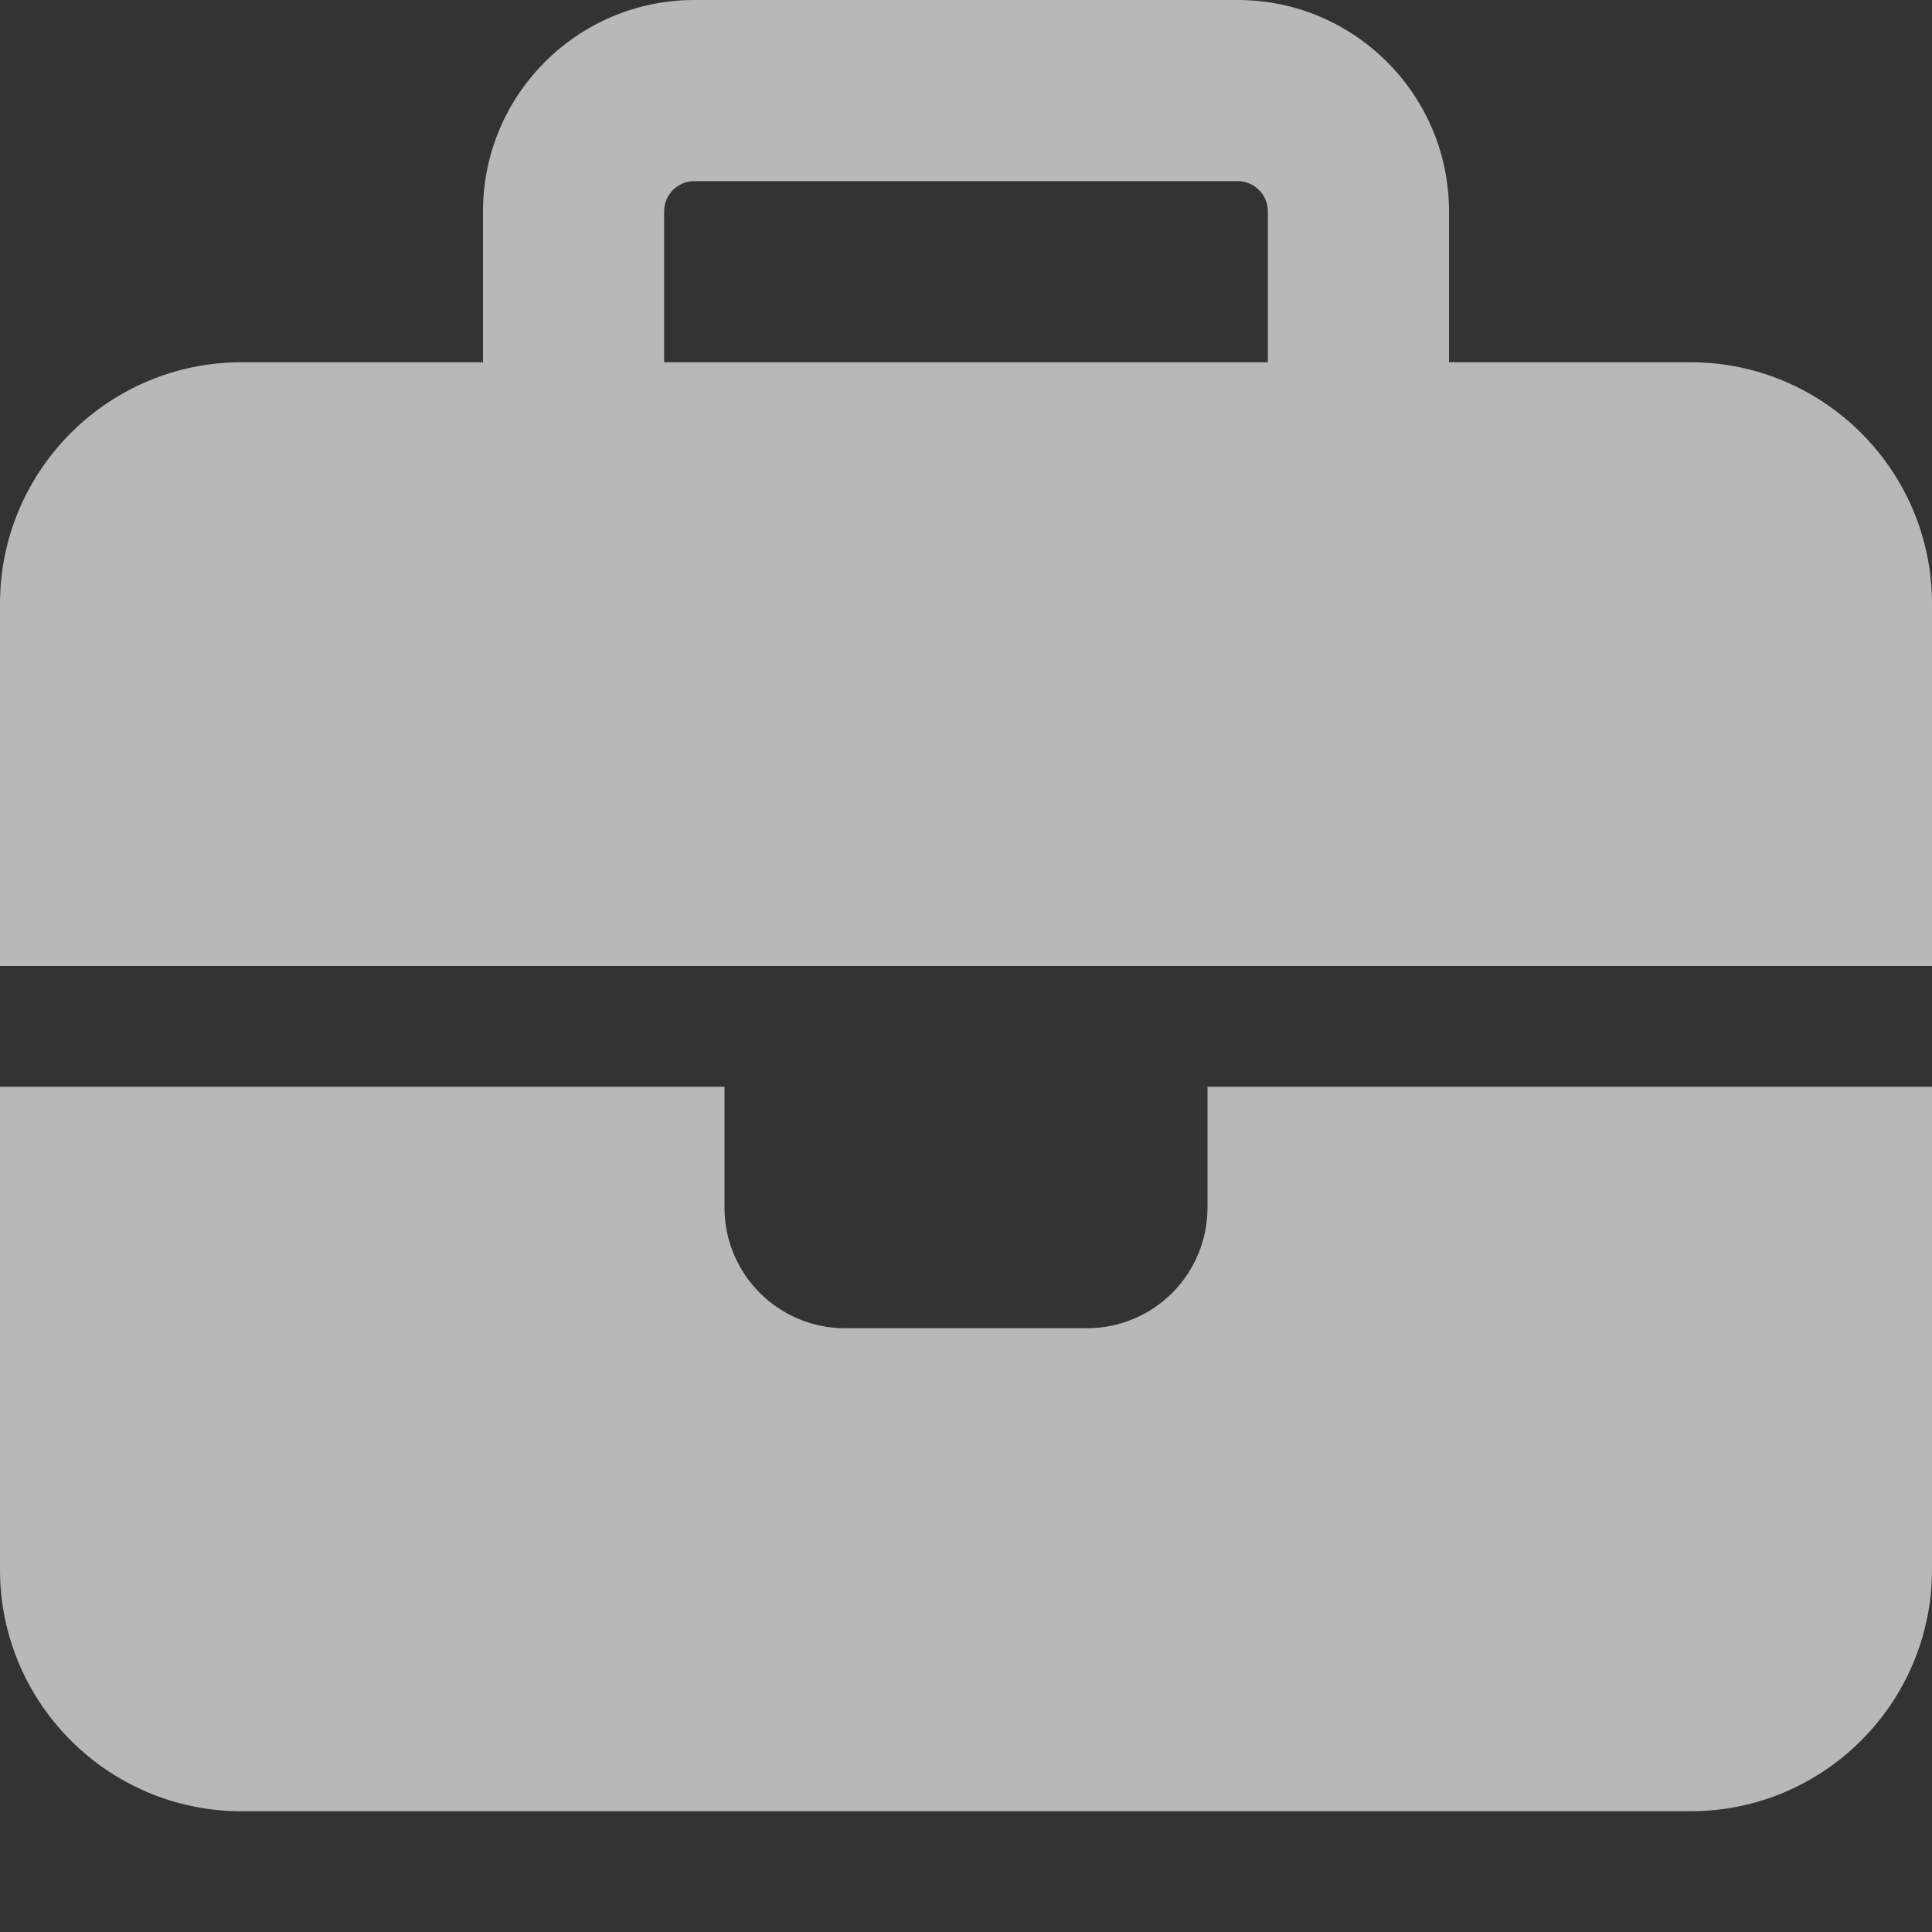 <svg width="24" height="24" viewBox="0 0 24 24" fill="none" xmlns="http://www.w3.org/2000/svg">
<rect x="0" y="0" width="24" height="24" fill="#333333" stroke="none"/>
<path d="M8.625 2.25H15.375C15.581 2.25 15.75 2.419 15.75 2.625V4.5H8.25V2.625C8.25 2.419 8.419 2.25 8.625 2.25ZM6 2.625V4.5H3C1.345 4.5 0 5.845 0 7.5V12H9H15H24V7.5C24 5.845 22.655 4.5 21 4.5H18V2.625C18 1.177 16.823 0 15.375 0H8.625C7.177 0 6 1.177 6 2.625ZM24 13.5H15V15C15 15.83 14.33 16.5 13.5 16.5H10.5C9.67 16.5 9 15.83 9 15V13.5H0V19.5C0 21.155 1.345 22.5 3 22.5H21C22.655 22.5 24 21.155 24 19.5V13.5Z" fill="white" fill-opacity="0.65"/>
</svg>
